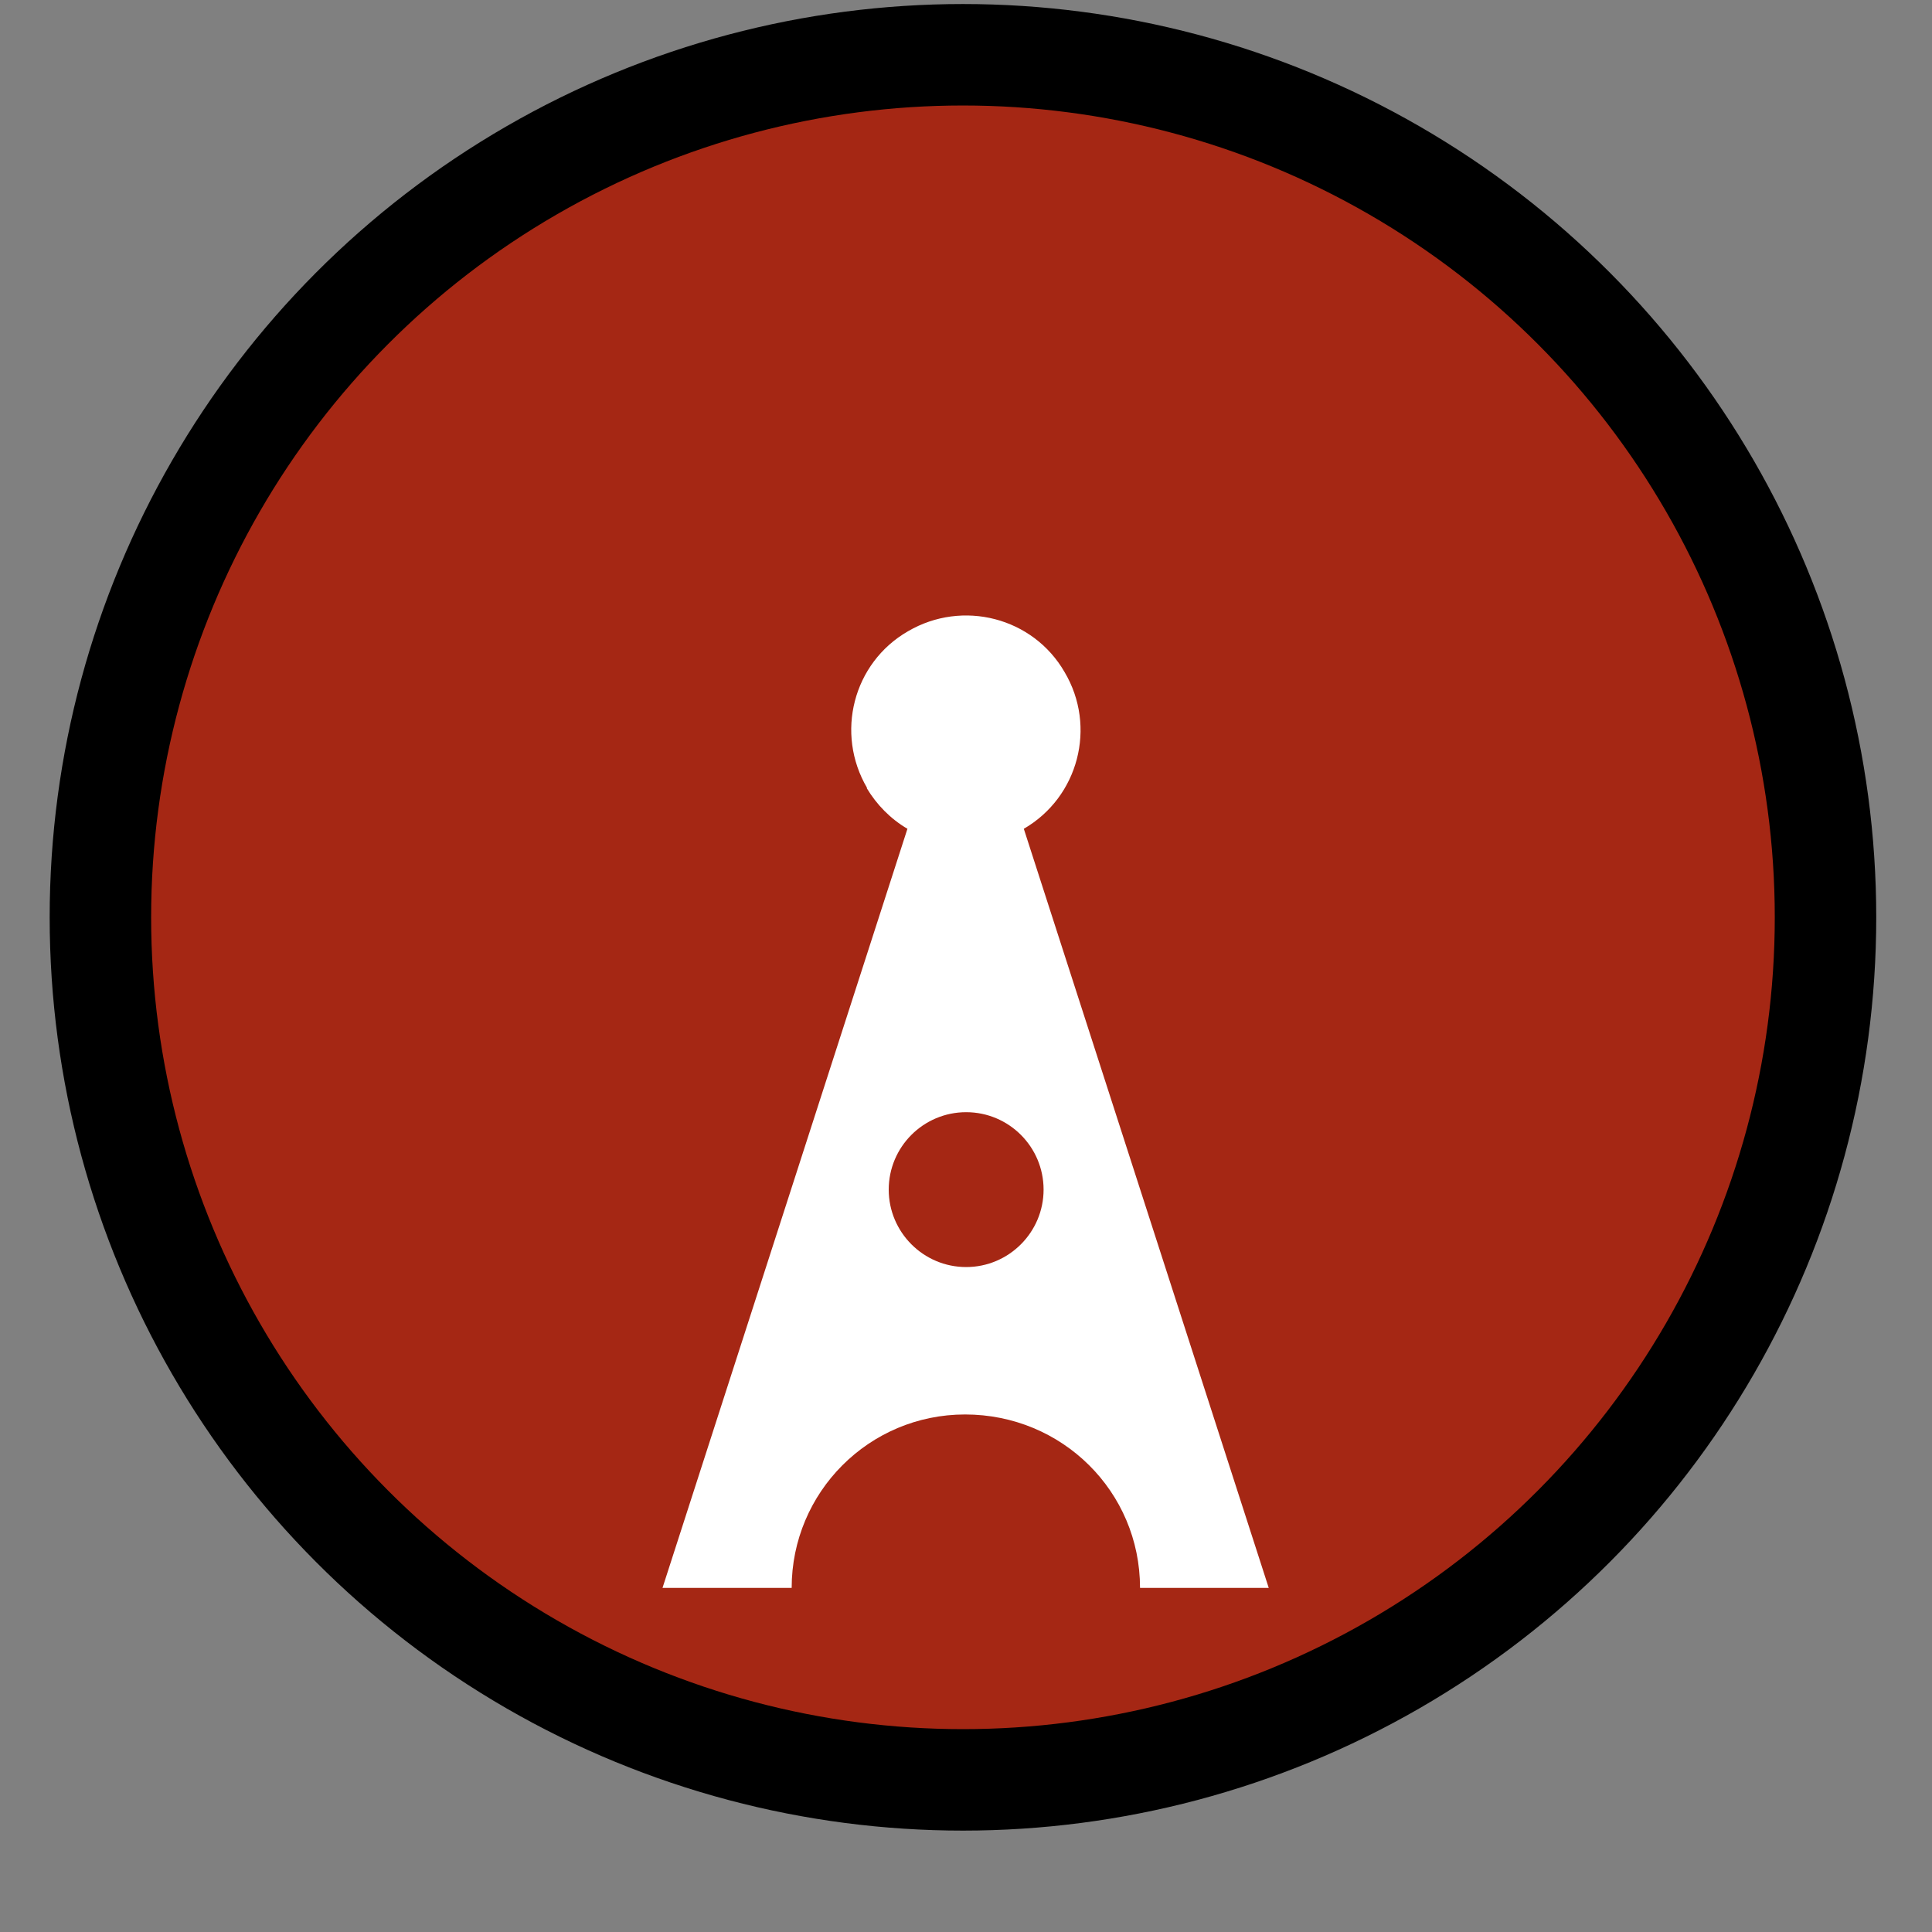 <?xml version="1.0" encoding="UTF-8"?><svg version="1.1" viewBox="0 0 127 127" xml:space="preserve" xmlns="http://www.w3.org/2000/svg"><rect x="0" y="0" width="127" height="127" fill="#808080" stroke="none"/><circle cx="63.3" cy="60.3" r="56.7" fill="#a52714" stroke="#000" stroke-width="6.67" style="paint-order:stroke markers fill"/><path d="m57 51.8c-2.11-3.59-0.926-8.22 2.68-10.3 3.6-2.11 8.23-0.912 10.3 2.68 2.13 3.59 0.913 8.22-2.68 10.3l16.1 49.9h-8.46c0-6.33-5.12-11.4-11.5-11.4-6.32 0-11.4 5.12-11.4 11.4h-8.49l16.1-49.9c-1.11-0.65-2.02-1.58-2.68-2.68zm11.6 26.4c0-2.81-2.28-5.09-5.09-5.09-2.81 0-5.09 2.28-5.09 5.09 0 2.8 2.28 5.09 5.09 5.09 2.81 0 5.09-2.29 5.09-5.09z" fill="#fff"/></svg>